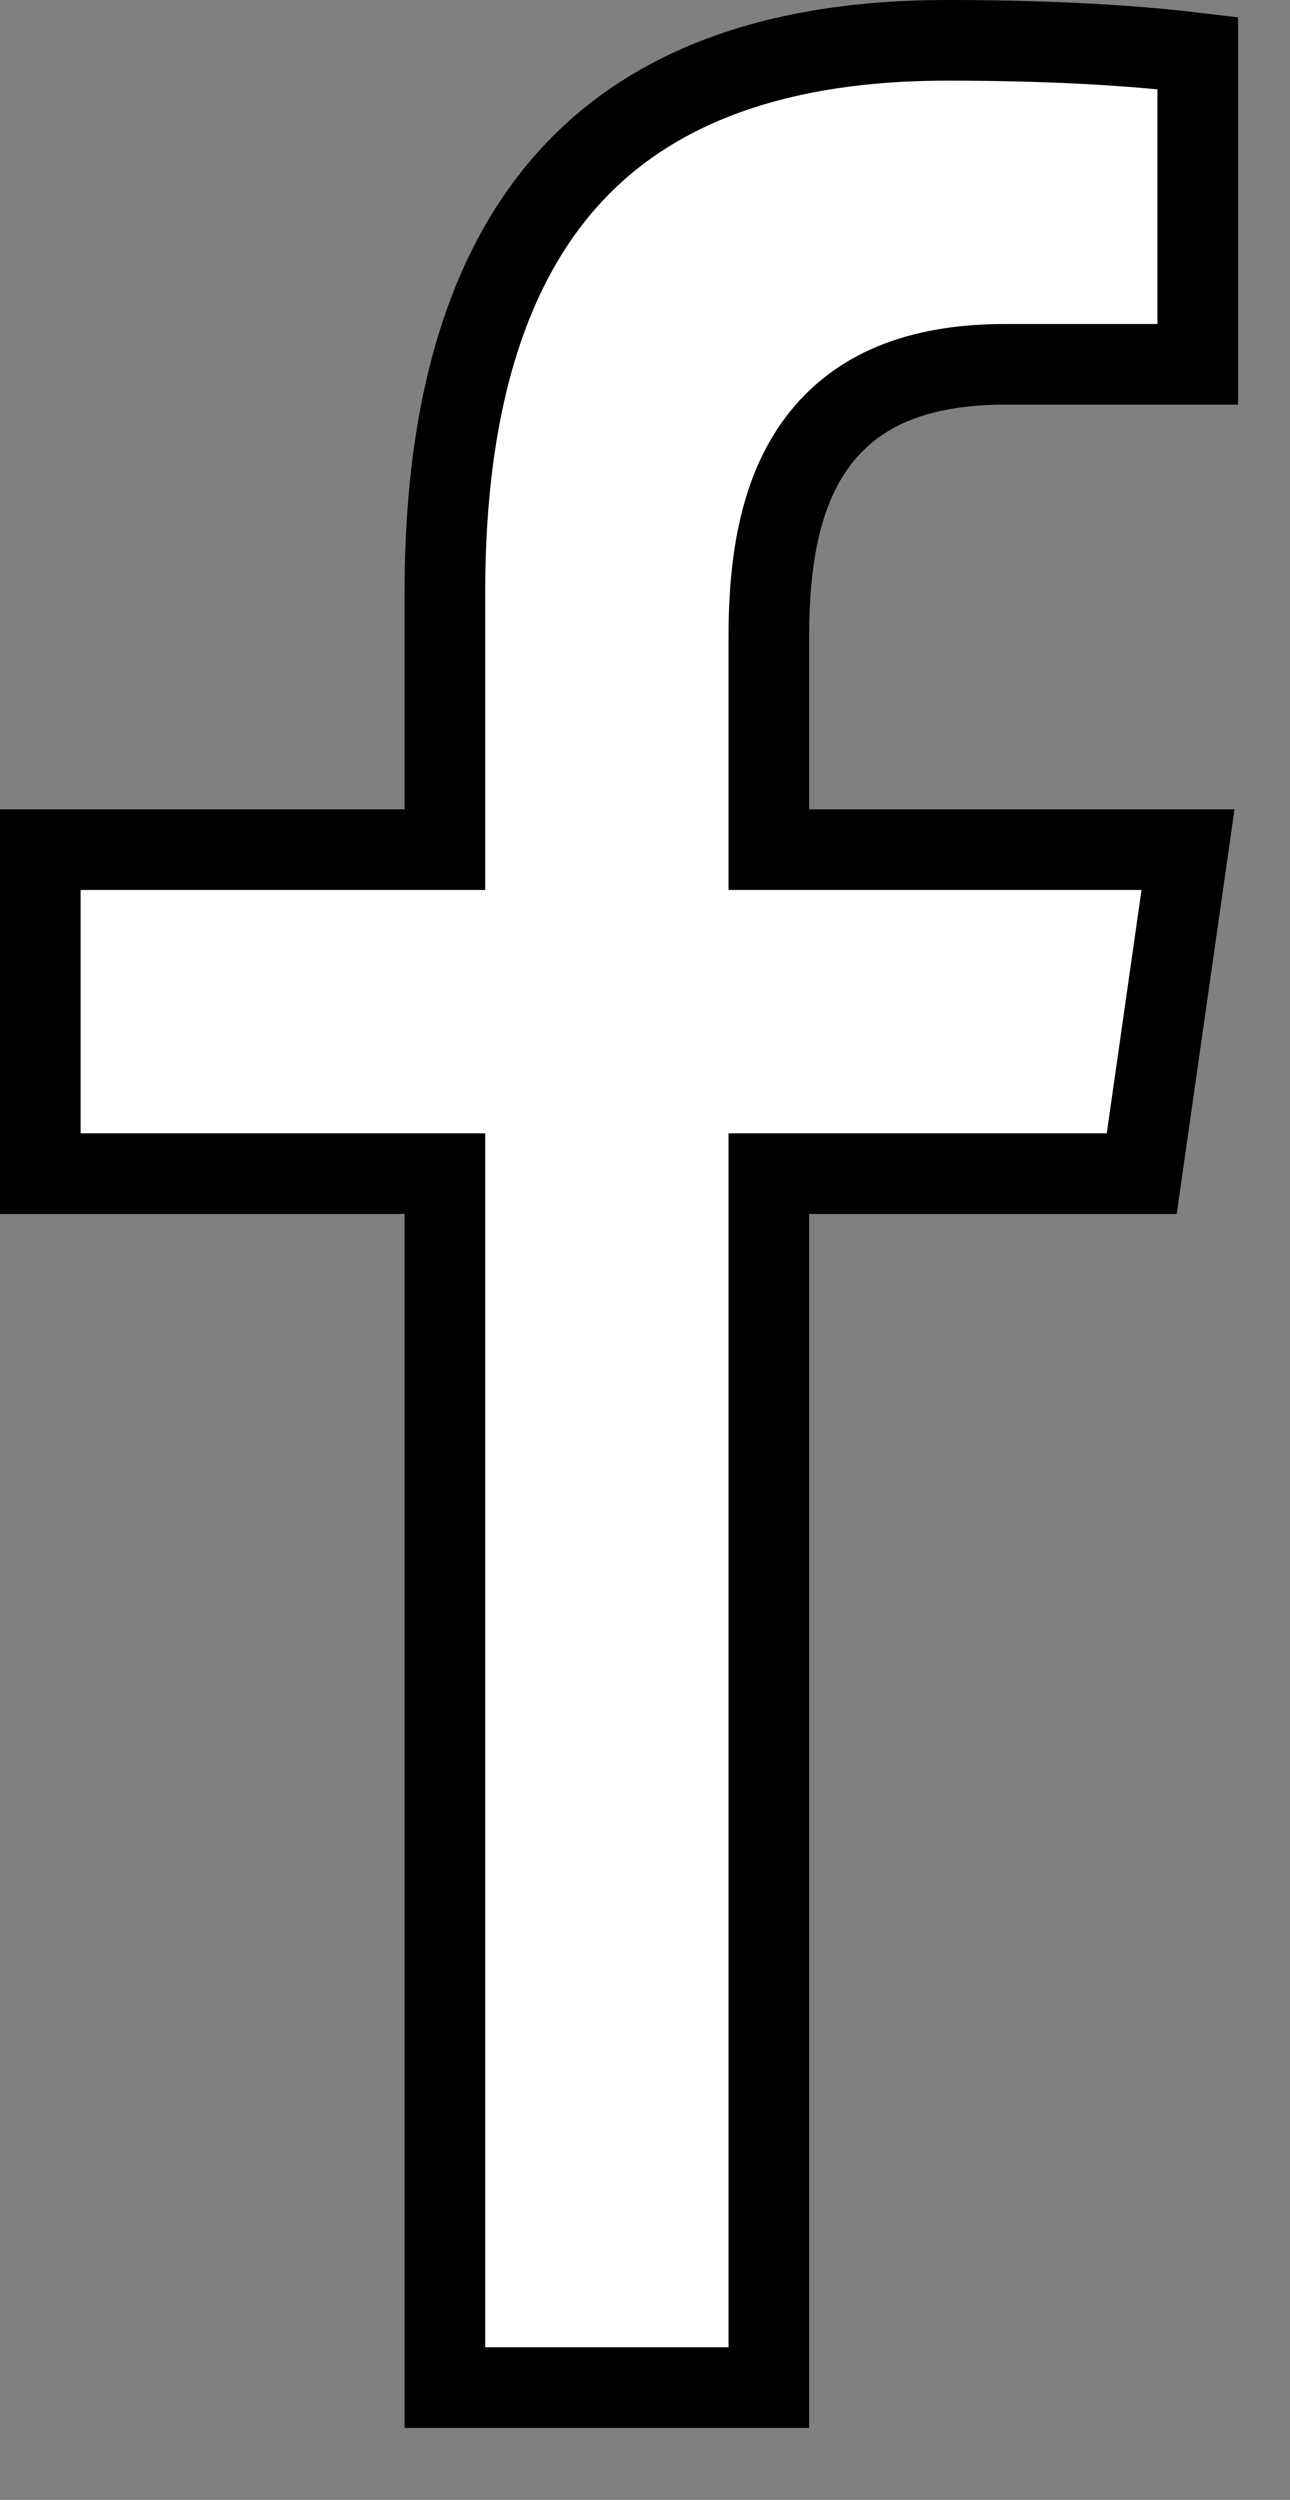 <svg width="16" height="31" viewBox="0 0 16 31" fill="none" xmlns="http://www.w3.org/2000/svg">
<rect x="0" y="0" width="16" height="31" fill="#808080" stroke="none"/>
<path d="M9.536 15.054V29.608H5.518V15.054V14.554H5.018H0.5V10.536H5.018H5.518V10.036V7.341C5.518 4.864 6.121 3.175 7.151 2.104C8.177 1.036 9.707 0.5 11.743 0.5C13.286 0.5 14.263 0.588 14.856 0.659V4.518H12.465C11.48 4.518 10.697 4.78 10.185 5.421C9.694 6.035 9.536 6.897 9.536 7.892V10.036V10.536H10.036H14.735L14.161 14.554H10.036H9.536V15.054Z" fill="white" stroke="black"/>
</svg>

